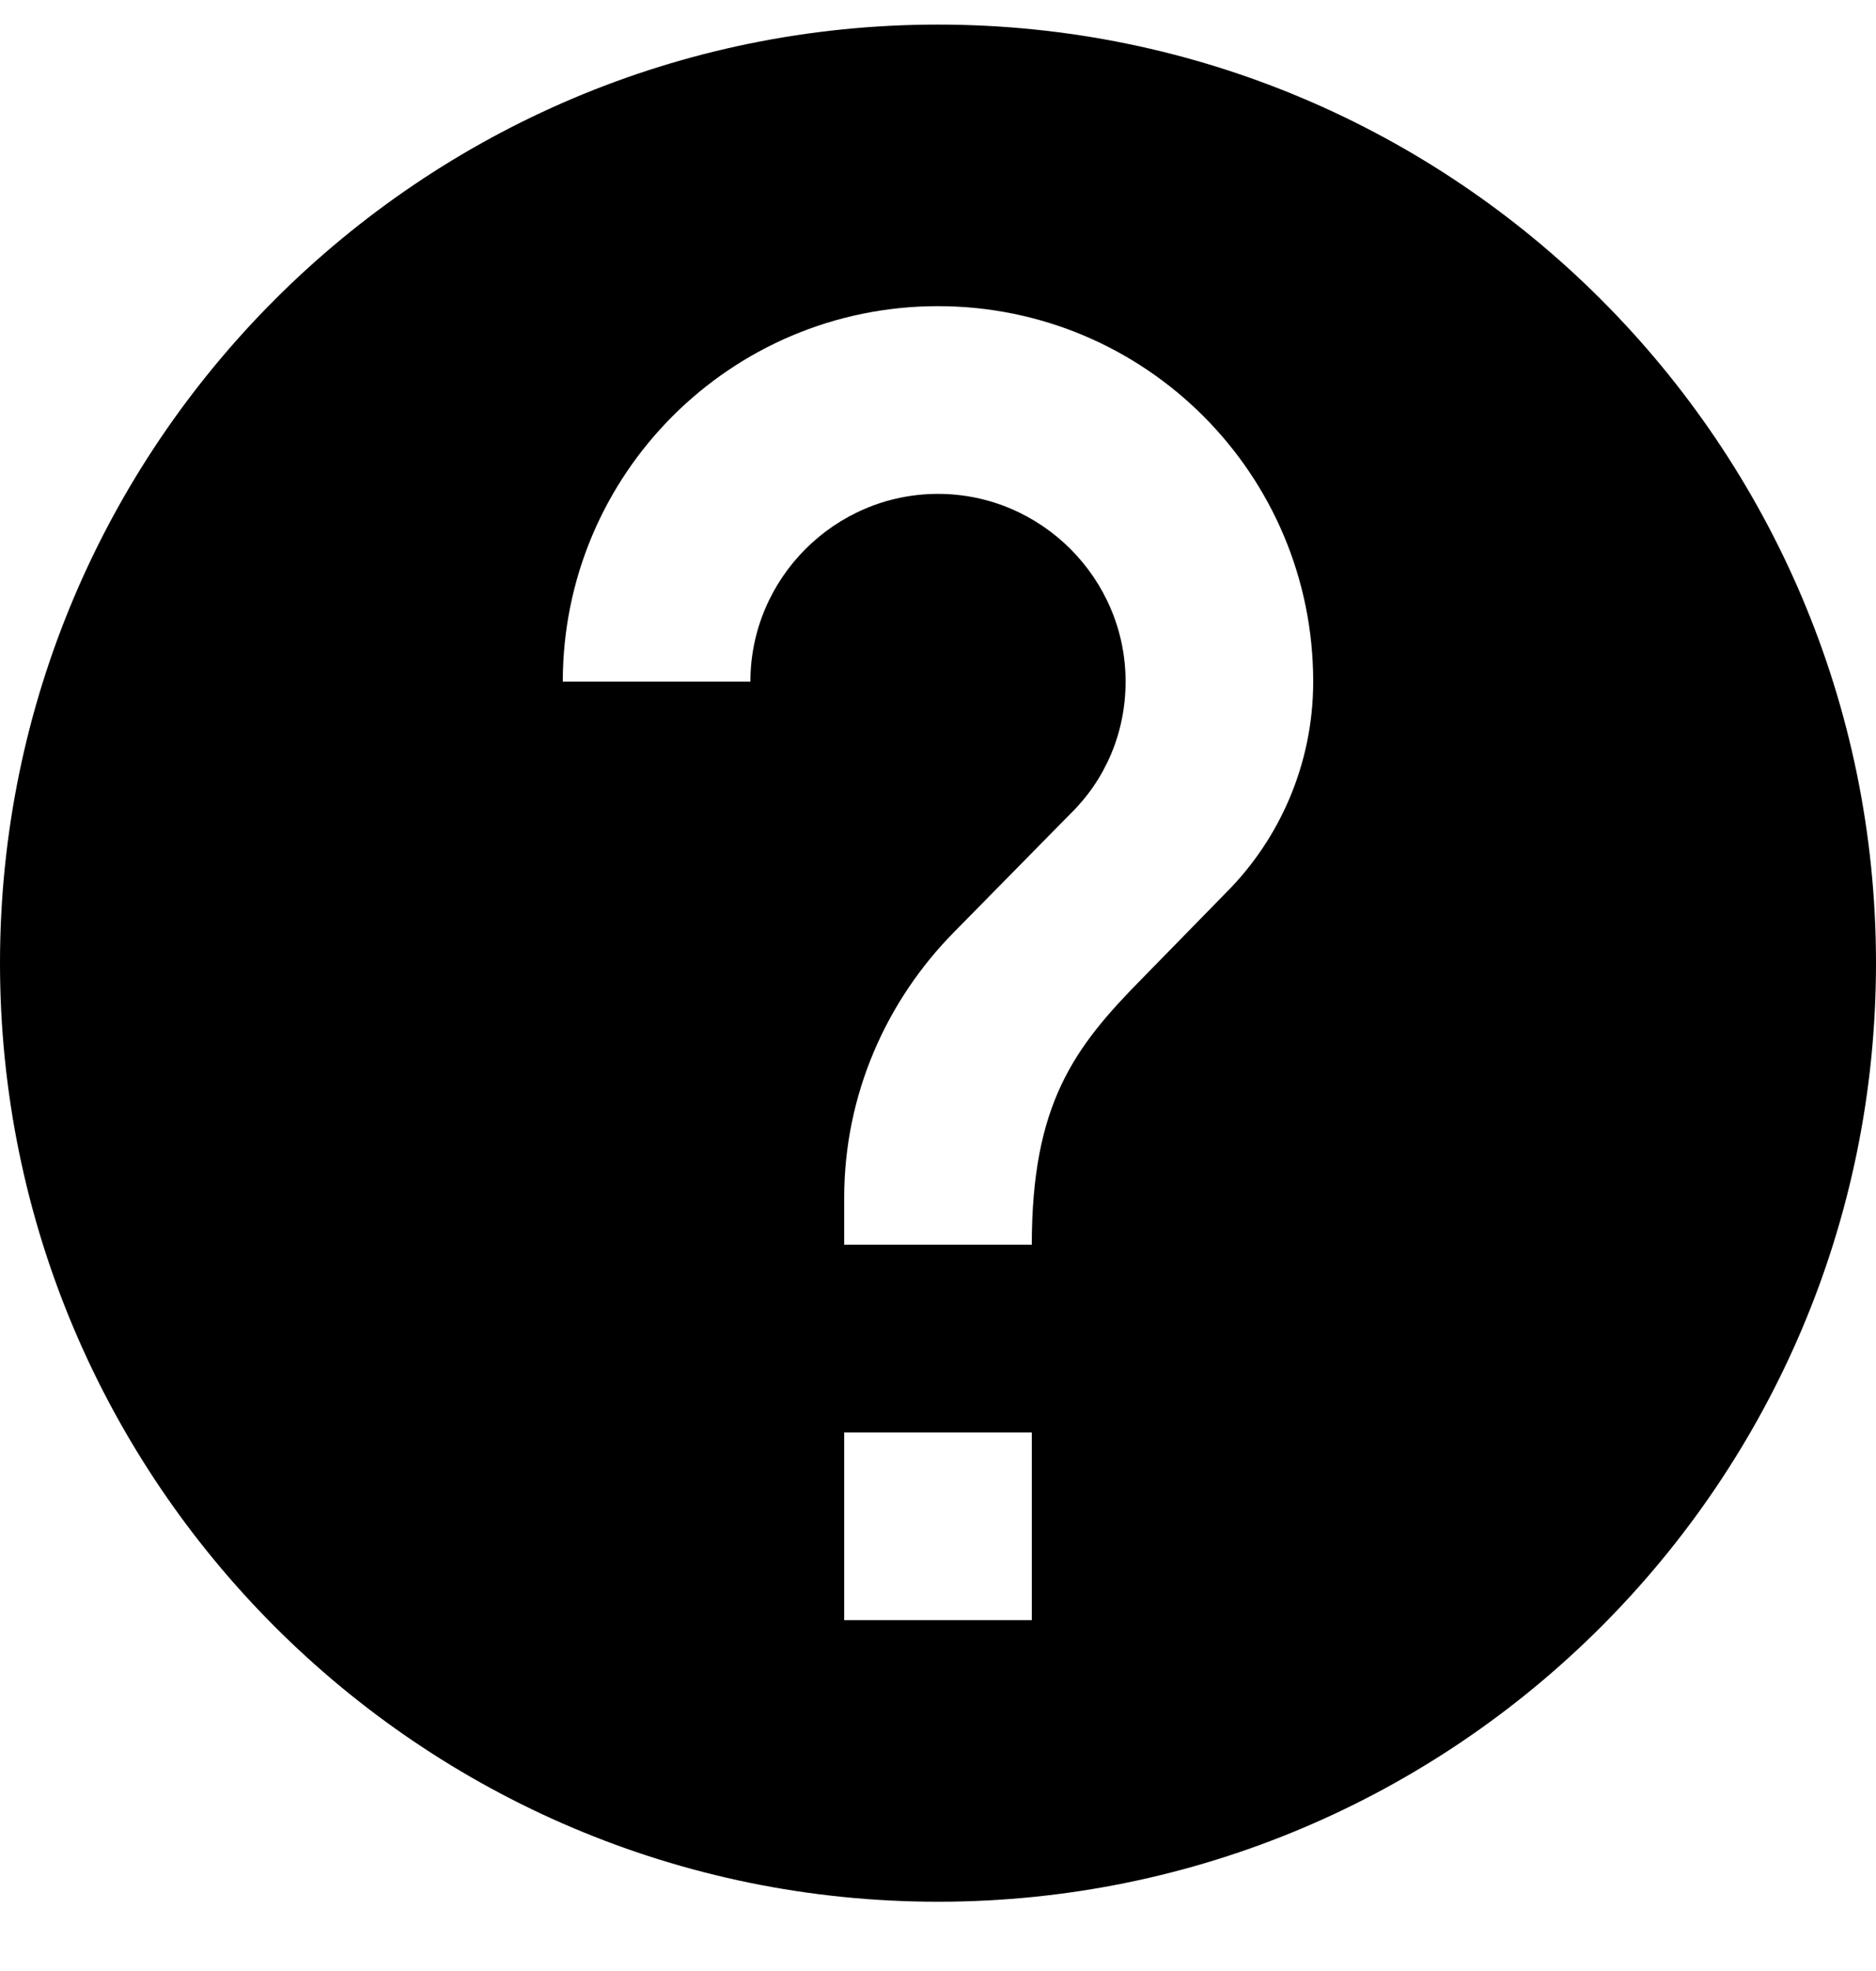 <?xml version="1.0" encoding="UTF-8"?>
<svg width="20px" height="21px" viewBox="0 0 20 21" version="1.1" xmlns="http://www.w3.org/2000/svg" xmlns:xlink="http://www.w3.org/1999/xlink">
    <!-- Generator: Sketch 44.1 (41455) - http://www.bohemiancoding.com/sketch -->
    <title>functions-question</title>
    <desc>Created with Sketch.</desc>
    <defs></defs>
    <g id="Style" stroke="none" stroke-width="1" fill="none" fill-rule="evenodd">
        <g id="Style/Icons" transform="translate(-470, -1046)">
            <g id="Functions" transform="translate(61, 882)">
                <g id="Icons/Functions/icon_questions" transform="translate(407, 162)">
                    <g id="icon_questions" transform="translate(0, 0.262)">
                        <rect id="Rectangle-2" x="0" y="0" width="24" height="24"></rect>
                        <path d="M15.07,11.25 L14.17,12.17 C13.45,12.9 13,13.5 13,15 L11,15 L11,14.5 C11,13.4 11.45,12.4 12.17,11.67 L13.41,10.41 C13.78,10.05 14,9.55 14,9 C14,7.9 13.099,7 12,7 C10.9,7 10,7.9 10,9 L8,9 C8,6.79 9.79,5 12,5 C14.21,5 16,6.79 16,9 C16,9.88 15.64,10.68 15.07,11.25 L15.07,11.25 Z M11,19 L13,19 L13,17 L11,17 L11,19 Z M12,2 C6.48,2 2,6.48 2,12 C2,17.52 6.48,22 12,22 C17.519,22 22,17.52 22,12 C22,6.48 17.519,2 12,2 L12,2 Z" fill="#000000"></path>
                    </g>
                </g>
            </g>
        </g>
    </g>
</svg>
